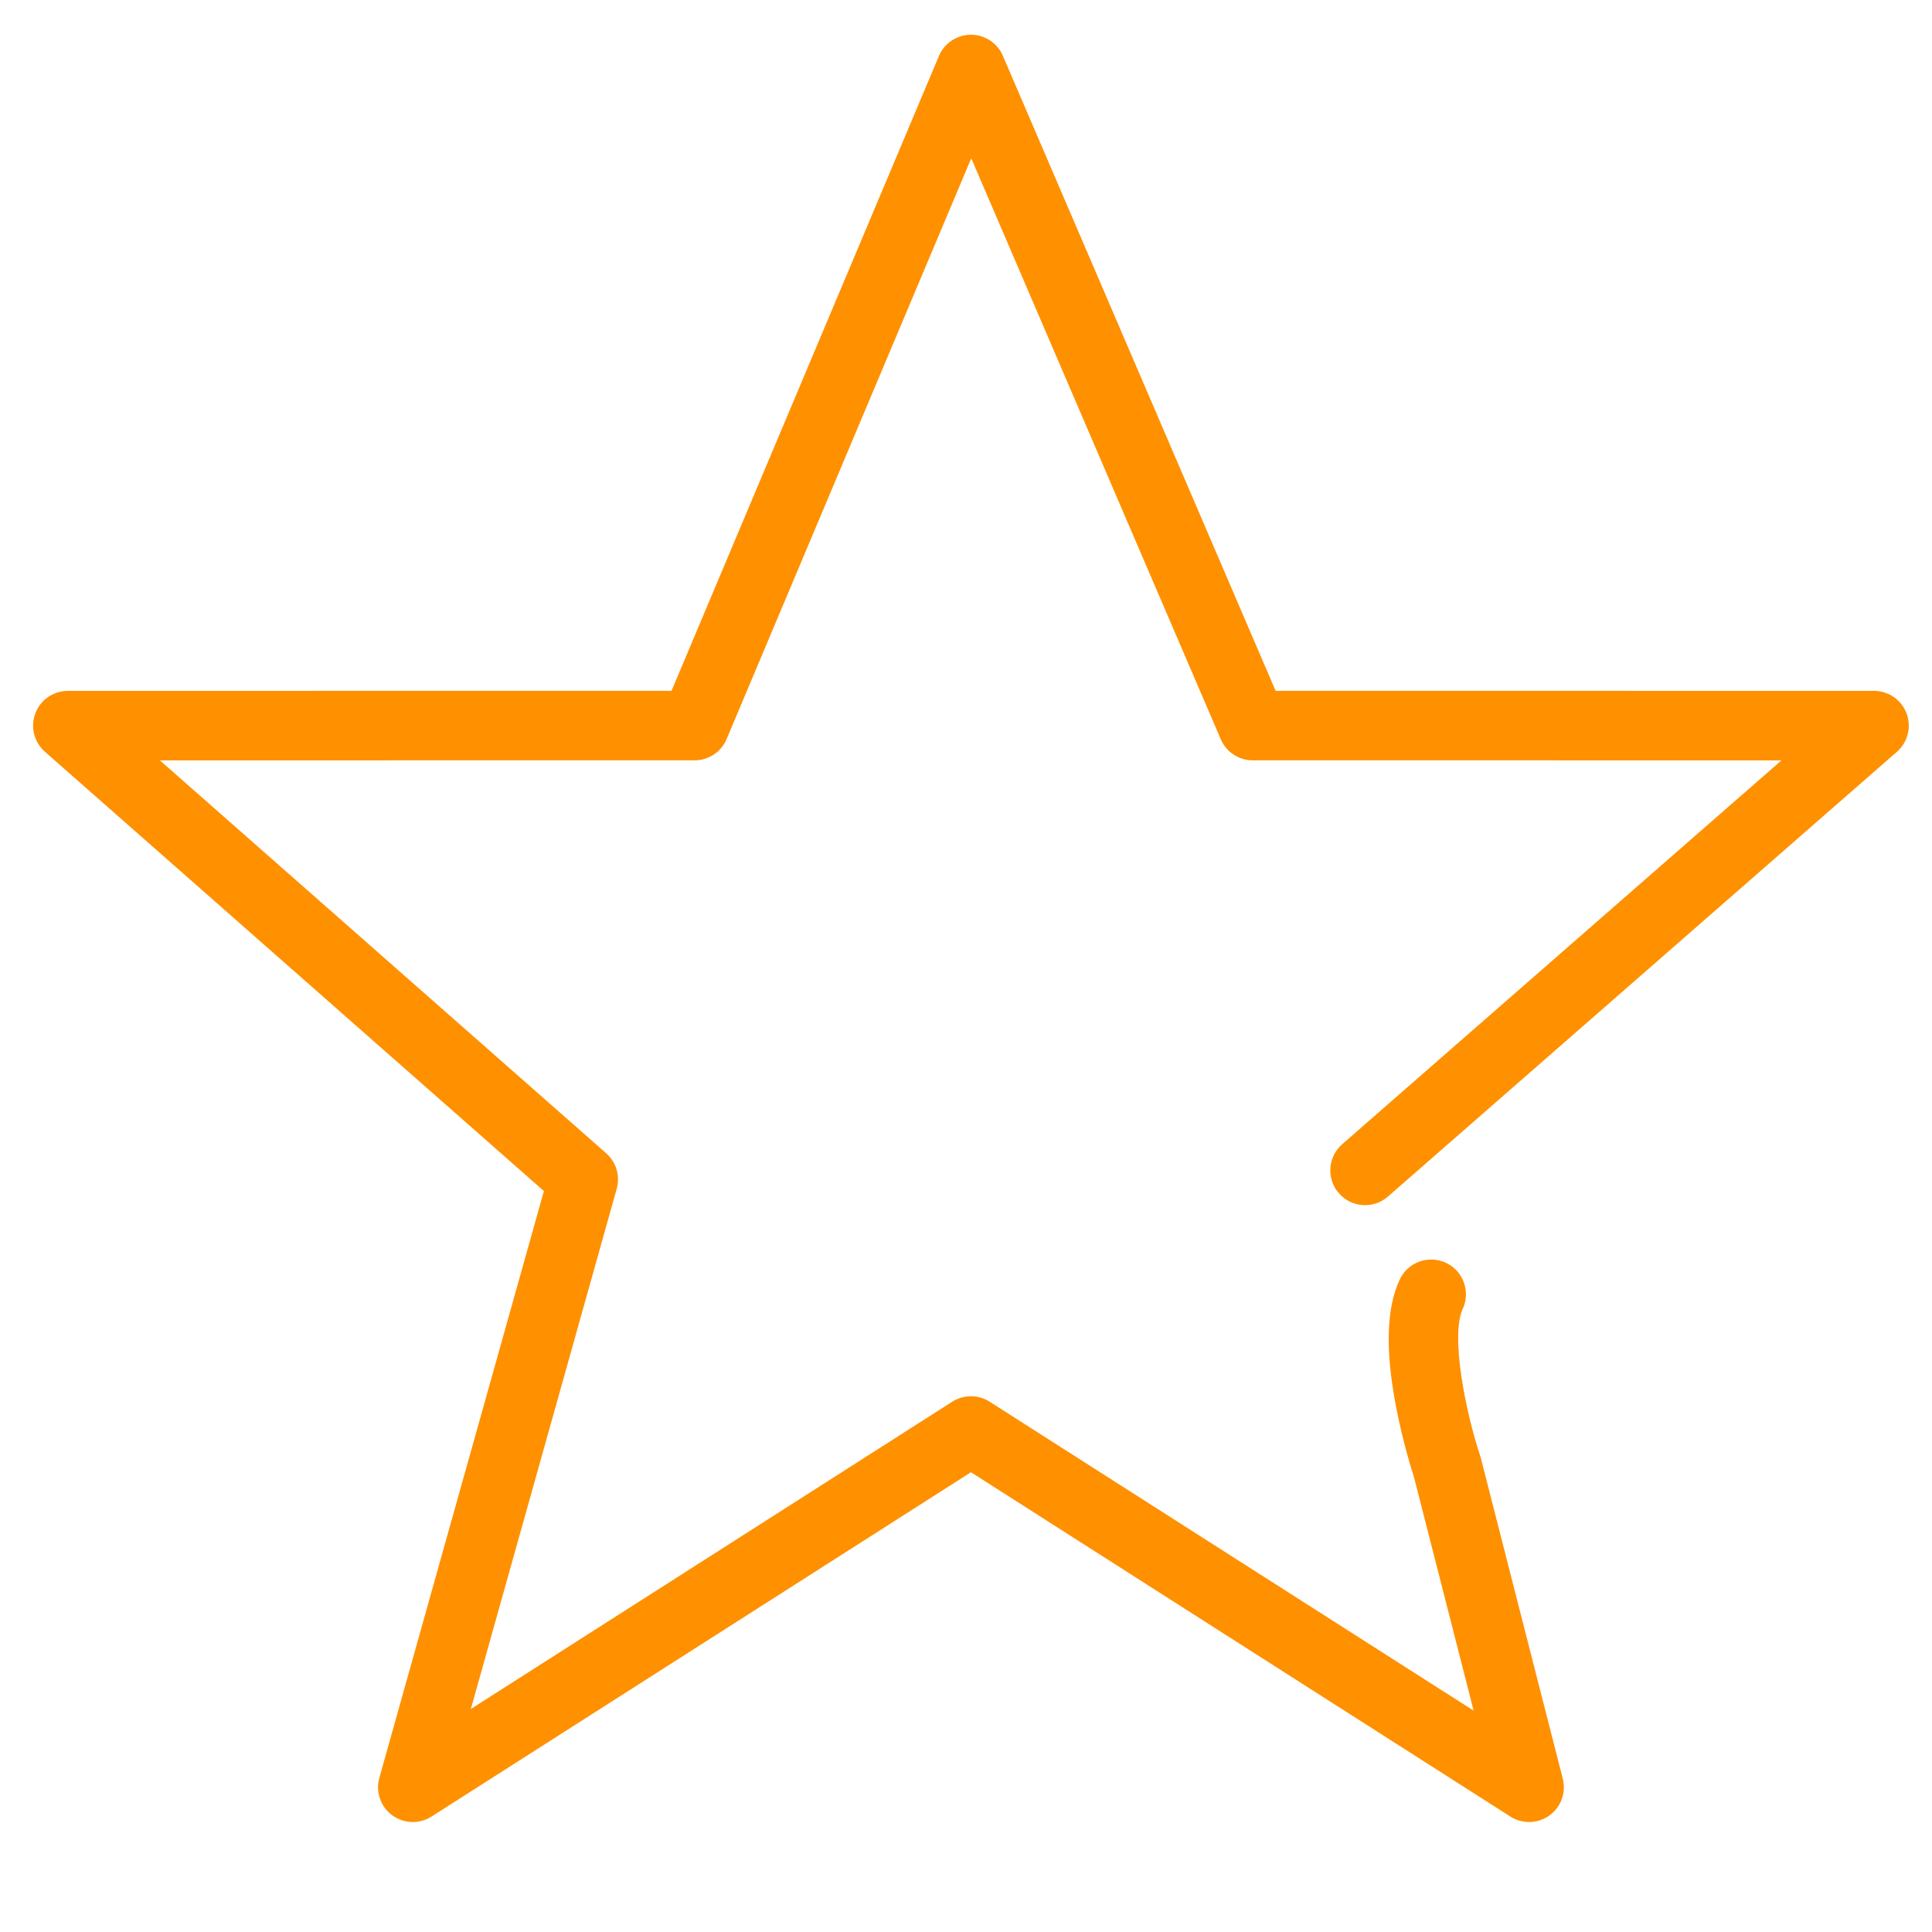 <?xml version="1.0" standalone="no"?><!DOCTYPE svg PUBLIC "-//W3C//DTD SVG 1.1//EN" "http://www.w3.org/Graphics/SVG/1.1/DTD/svg11.dtd"><svg t="1671092024531" class="icon" viewBox="0 0 1024 1024" version="1.1" xmlns="http://www.w3.org/2000/svg" p-id="2668" xmlns:xlink="http://www.w3.org/1999/xlink" width="200" height="200"><path d="M1010.522 378.126c-2.697-7.187-9.569-11.947-17.245-11.947l-317.168-0.025L531.542 29.566c-2.907-6.767-9.564-11.15-16.924-11.15-0.021 0-0.043 0-0.064 0-7.386 0.026-14.043 4.462-16.91 11.27L355.918 366.154l-319.96 0.025c-7.664 0-14.525 4.746-17.231 11.915-2.707 7.169-0.691 15.265 5.061 20.329l264.486 232.853-87.217 311.044c-2.062 7.355 0.628 15.219 6.764 19.768 6.136 4.549 14.442 4.84 20.882 0.731l285.917-182.504 285.916 182.504c3.028 1.933 6.471 2.893 9.91 2.893 3.796 0 7.585-1.172 10.8-3.498 6.124-4.432 8.919-12.157 7.048-19.482l-43.379-169.78c-0.108-0.426-0.233-0.848-0.371-1.265-7.653-22.957-15.89-63.612-9.263-77.968 4.264-9.235 0.233-20.18-9.004-24.444-9.239-4.264-20.181-0.233-24.444 9.004-7.041 15.252-7.663 37.274-1.899 67.321 3.518 18.348 8.341 33.672 9.441 37.062l31.687 124.019L524.528 742.938c-6.044-3.858-13.777-3.858-19.82 0L249.555 905.804l77.315-275.73c1.911-6.814-0.252-14.122-5.564-18.797L84.751 403.014l283.396-0.021c7.41 0 14.097-4.441 16.974-11.27L514.783 83.894l132.266 307.948c2.906 6.765 9.561 11.15 16.923 11.15l280.238 0.021L711.389 606.469c-7.659 6.693-8.443 18.329-1.749 25.99 6.693 7.659 18.332 8.442 25.99 1.749l269.766-235.739C1011.176 393.417 1013.219 385.312 1010.522 378.126z" fill="#FF9000" p-id="2669"></path></svg>